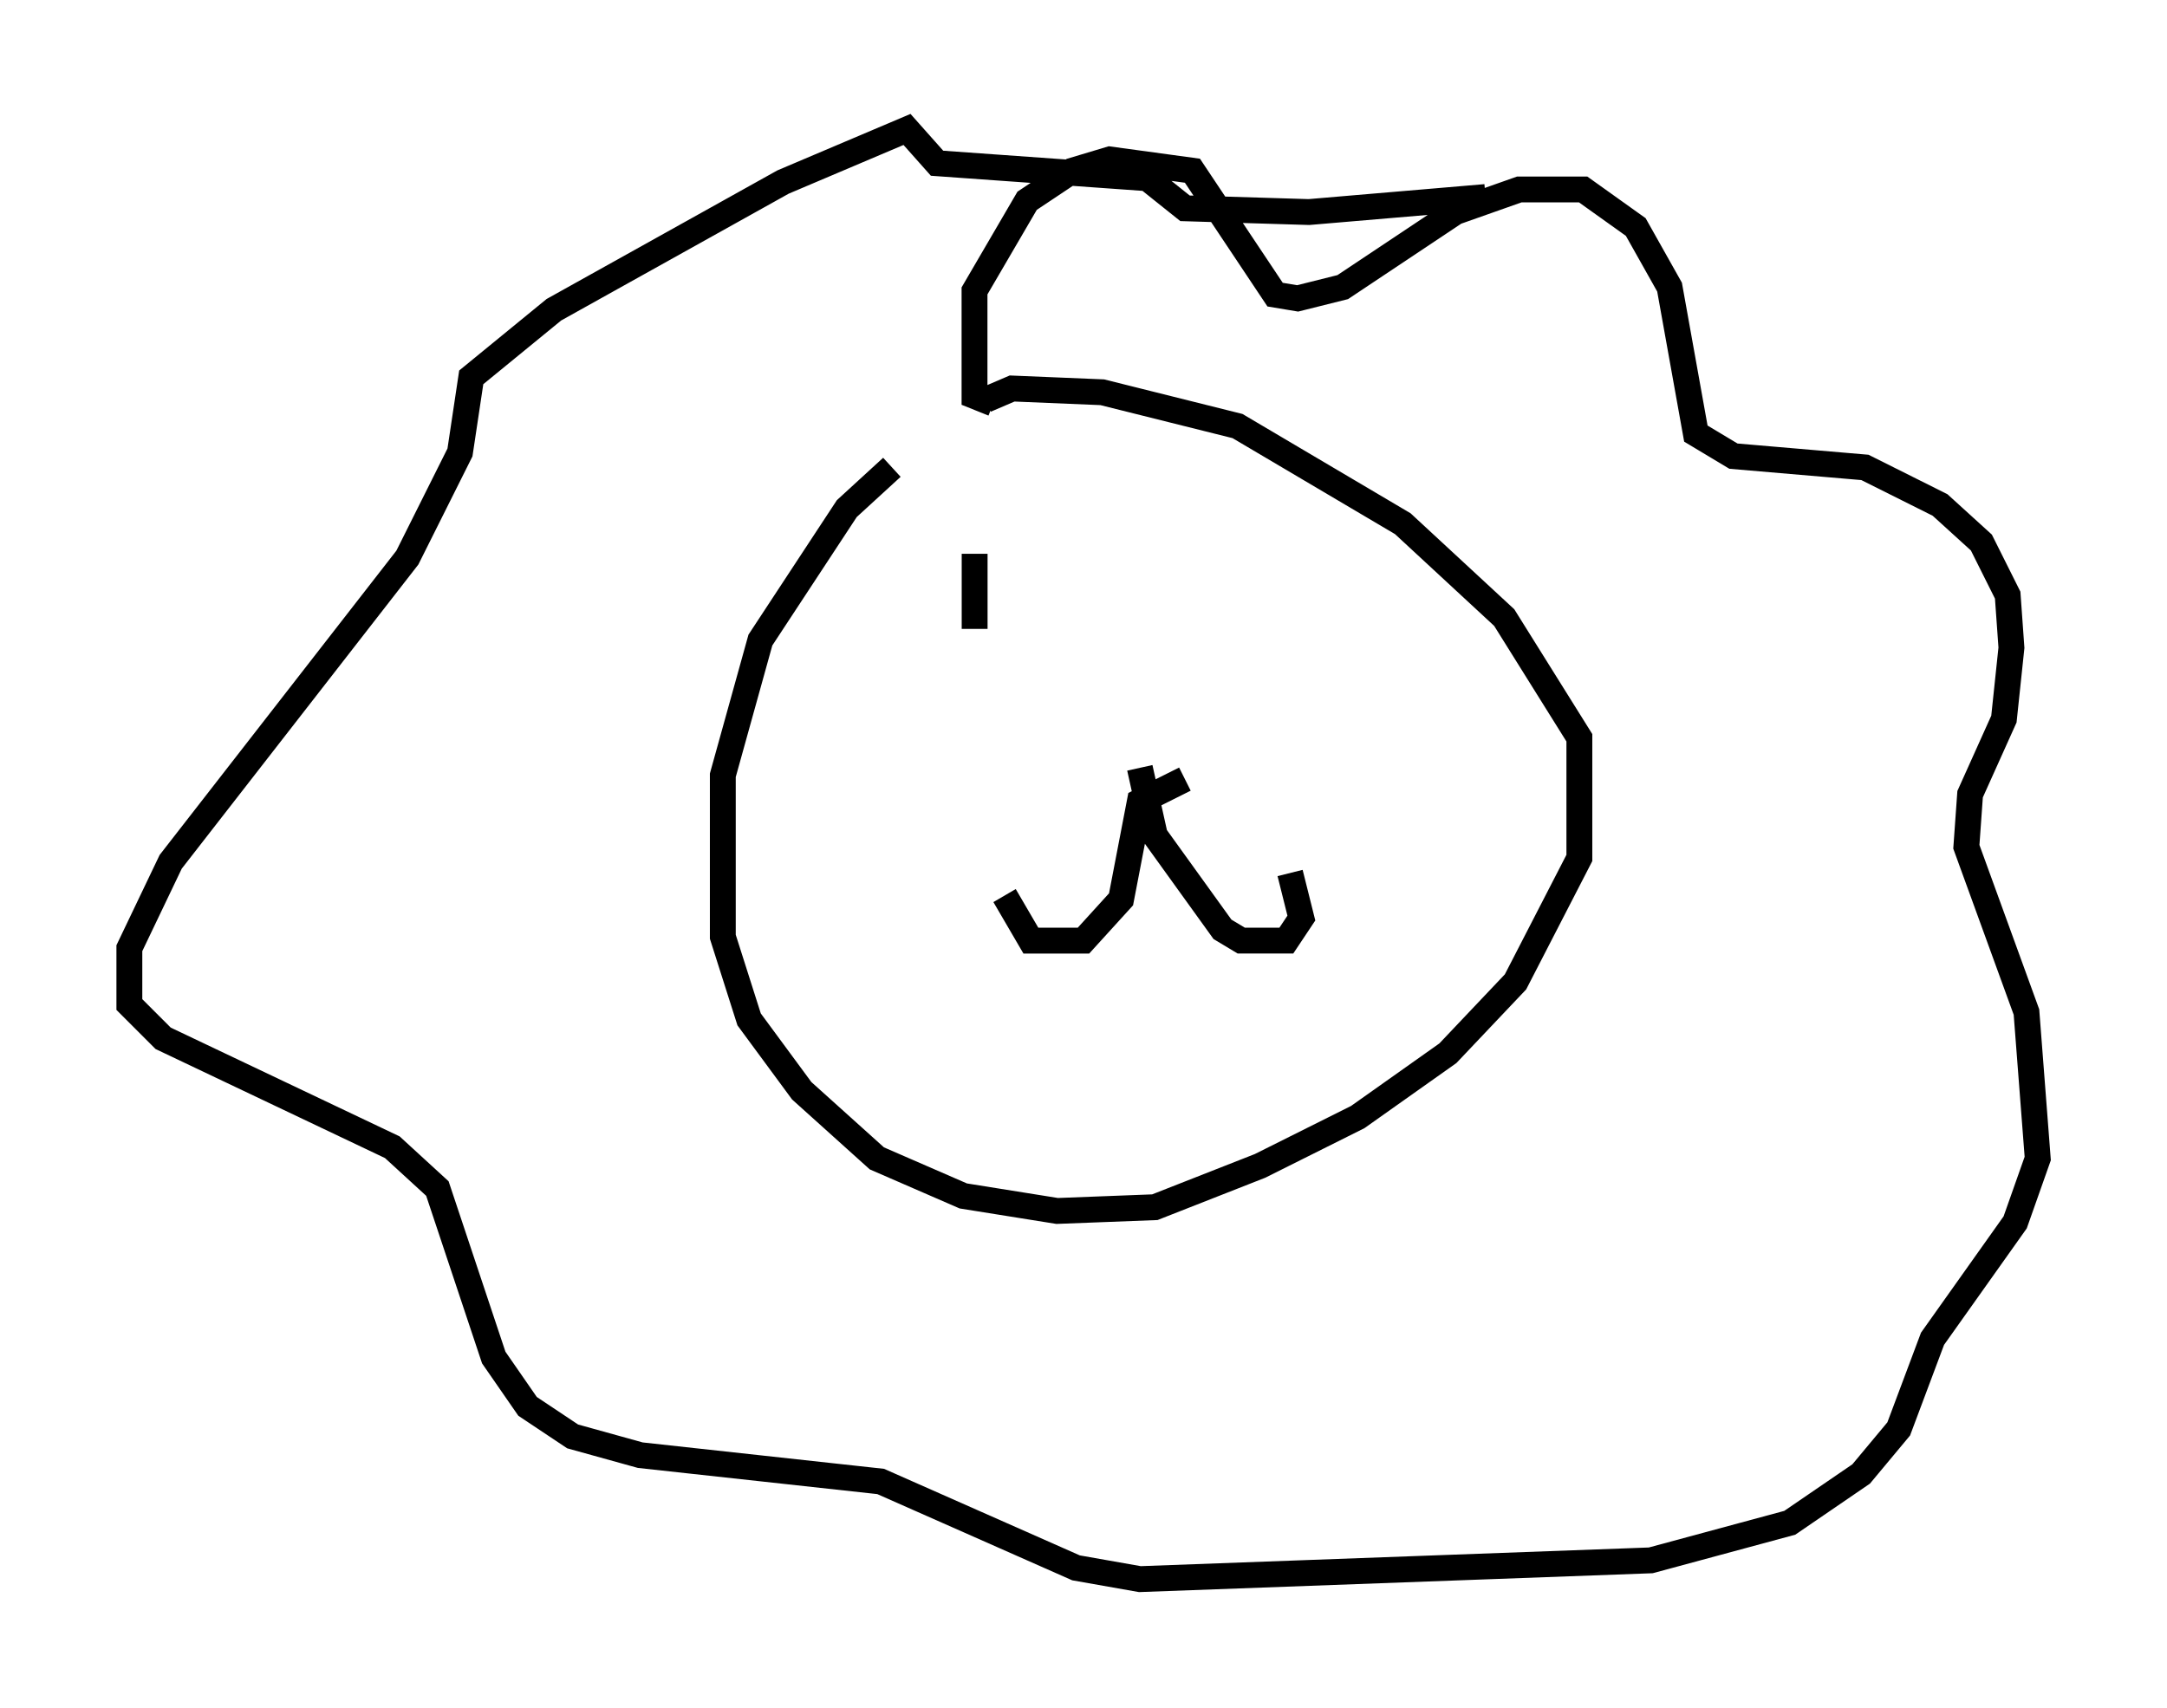 <?xml version="1.0" encoding="utf-8" ?>
<svg baseProfile="full" height="66.067" version="1.1" width="83.788" xmlns="http://www.w3.org/2000/svg" xmlns:ev="http://www.w3.org/2001/xml-events" xmlns:xlink="http://www.w3.org/1999/xlink"><defs /><rect fill="white" height="66.067" width="83.788" x="0" y="0" /><path d="M37.681, 16.62 m-3.196, 1.453 l-1.743, 1.598 -3.341, 5.084 l-1.453, 5.229 0.0, 6.246 l1.017, 3.196 2.034, 2.76 l2.905, 2.615 3.341, 1.453 l3.631, 0.581 3.777, -0.145 l4.067, -1.598 3.777, -1.888 l3.486, -2.469 2.615, -2.76 l2.469, -4.793 0.0, -4.648 l-2.905, -4.648 -3.922, -3.631 l-6.391, -3.777 -5.229, -1.307 l-3.486, -0.145 -1.017, 0.436 m5.955, 14.235 l0.581, 2.615 2.615, 3.631 l0.726, 0.436 1.743, 0.0 l0.581, -0.872 -0.436, -1.743 m-4.067, -3.631 l-1.743, 0.872 -0.726, 3.777 l-1.453, 1.598 -2.034, 0.0 l-1.017, -1.743 m-0.436, -19.028 l-0.726, -0.291 0.0, -4.067 l2.034, -3.486 1.743, -1.162 l1.453, -0.436 3.196, 0.436 l3.196, 4.793 0.872, 0.145 l1.743, -0.436 4.358, -2.905 l2.469, -0.872 2.469, 0.0 l2.034, 1.453 1.307, 2.324 l1.017, 5.665 1.453, 0.872 l5.084, 0.436 2.905, 1.453 l1.598, 1.453 1.017, 2.034 l0.145, 2.034 -0.291, 2.76 l-1.307, 2.905 -0.145, 2.034 l2.324, 6.391 0.436, 5.665 l-0.872, 2.469 -3.196, 4.503 l-1.307, 3.486 -1.453, 1.743 l-2.76, 1.888 -5.374, 1.453 l-19.754, 0.726 -2.469, -0.436 l-7.553, -3.341 -9.296, -1.017 l-2.615, -0.726 -1.743, -1.162 l-1.307, -1.888 -2.179, -6.536 l-1.743, -1.598 -8.86, -4.212 l-1.307, -1.307 0.0, -2.179 l1.598, -3.341 9.151, -11.765 l2.034, -4.067 0.436, -2.905 l3.196, -2.615 8.86, -4.939 l4.793, -2.034 1.162, 1.307 l8.134, 0.581 1.453, 1.162 l4.793, 0.145 6.827, -0.581 m-19.754, 13.799 l0.0, 2.905 " fill="none" stroke="black" stroke-width="1" /></svg>